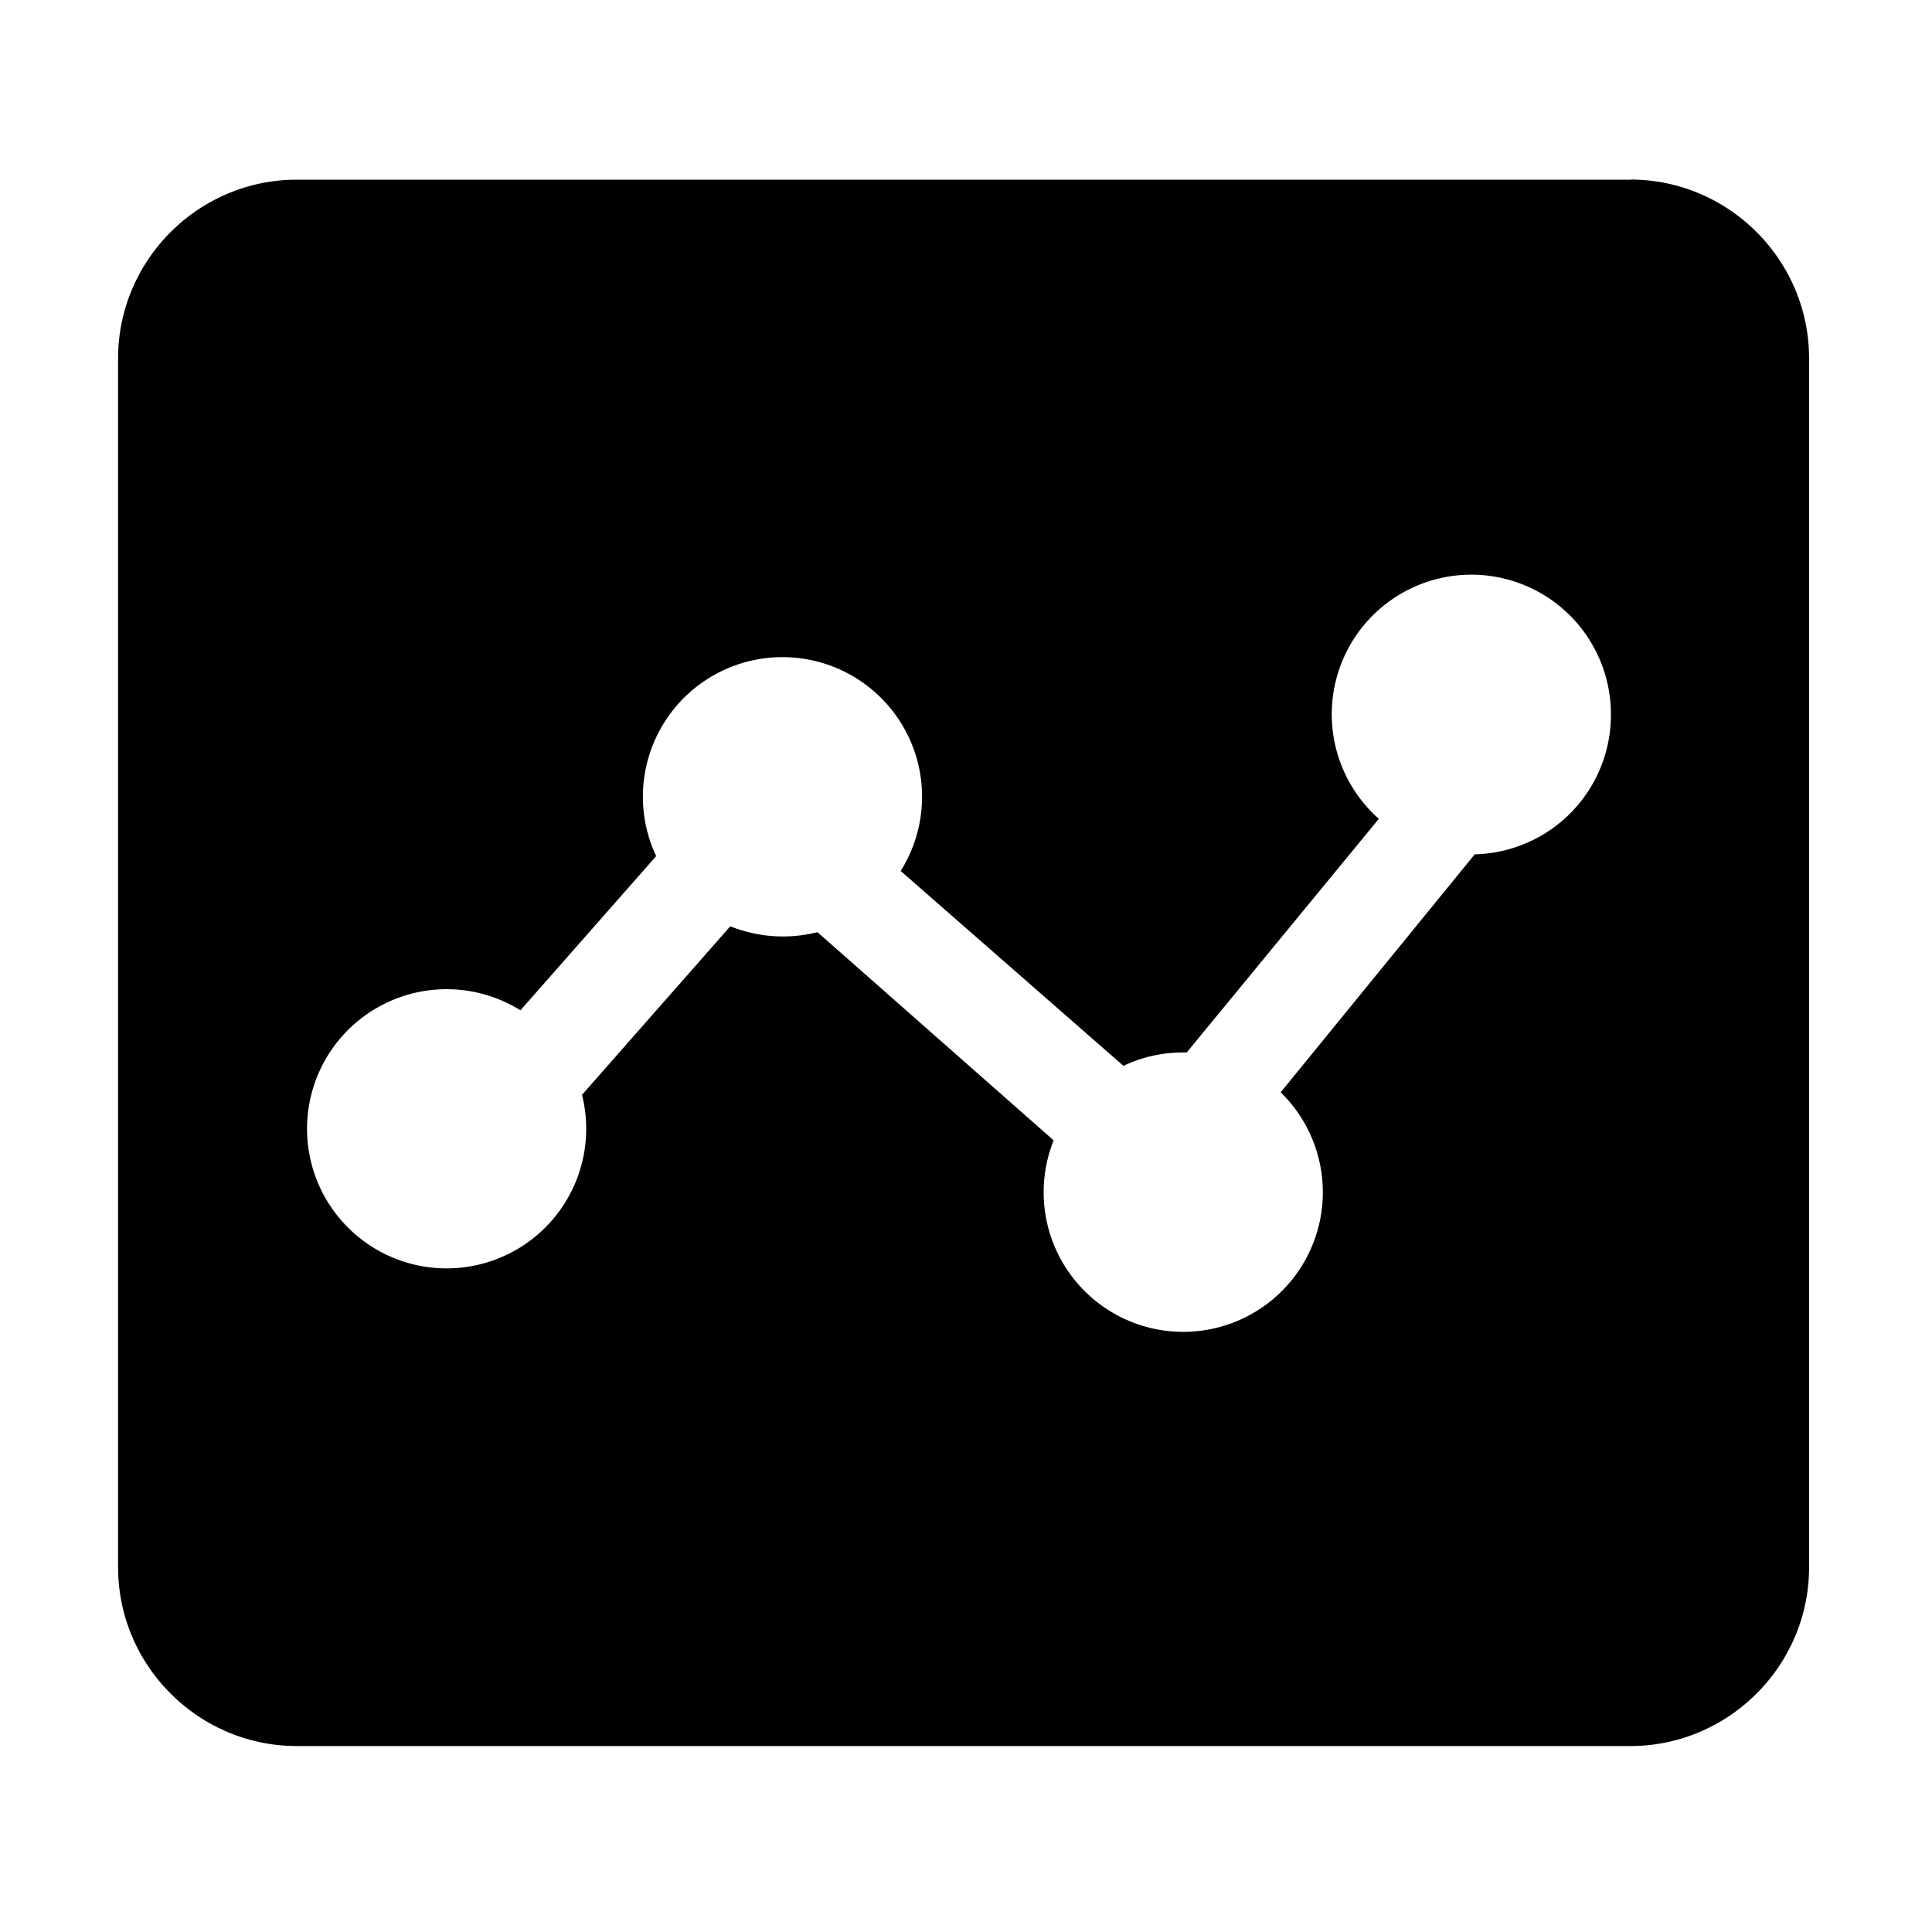 <?xml version="1.0" standalone="no"?><!DOCTYPE svg PUBLIC "-//W3C//DTD SVG 1.1//EN" "http://www.w3.org/Graphics/SVG/1.1/DTD/svg11.dtd"><svg class="icon" width="200px" height="200.00px" viewBox="0 0 1024 1024" version="1.1" xmlns="http://www.w3.org/2000/svg"><path fill="currentColor" d="M864.128 95.232H157.312c-52.096 0-94.72 42.56-94.72 94.72V830.72c0 52.096 42.624 94.72 94.72 94.72h706.816c52.096 0 94.72-42.624 94.72-94.72V189.888c0-52.096-42.624-94.72-94.72-94.72z m-82.432 357.504l-102.912 126.208a73.984 73.984 0 1 1-120.32 25.472L433.28 494.08a75.008 75.008 0 0 1-46.208-3.136L308.48 580.288a73.984 73.984 0 1 1-32.64-44.8L347.776 453.76a73.984 73.984 0 1 1 129.6 7.872l118.08 103.296c9.6-4.608 20.288-7.104 31.744-7.104h1.792l101.824-123.84a73.984 73.984 0 1 1 123.008-55.424 73.92 73.92 0 0 1-72.064 74.24z" /></svg>
